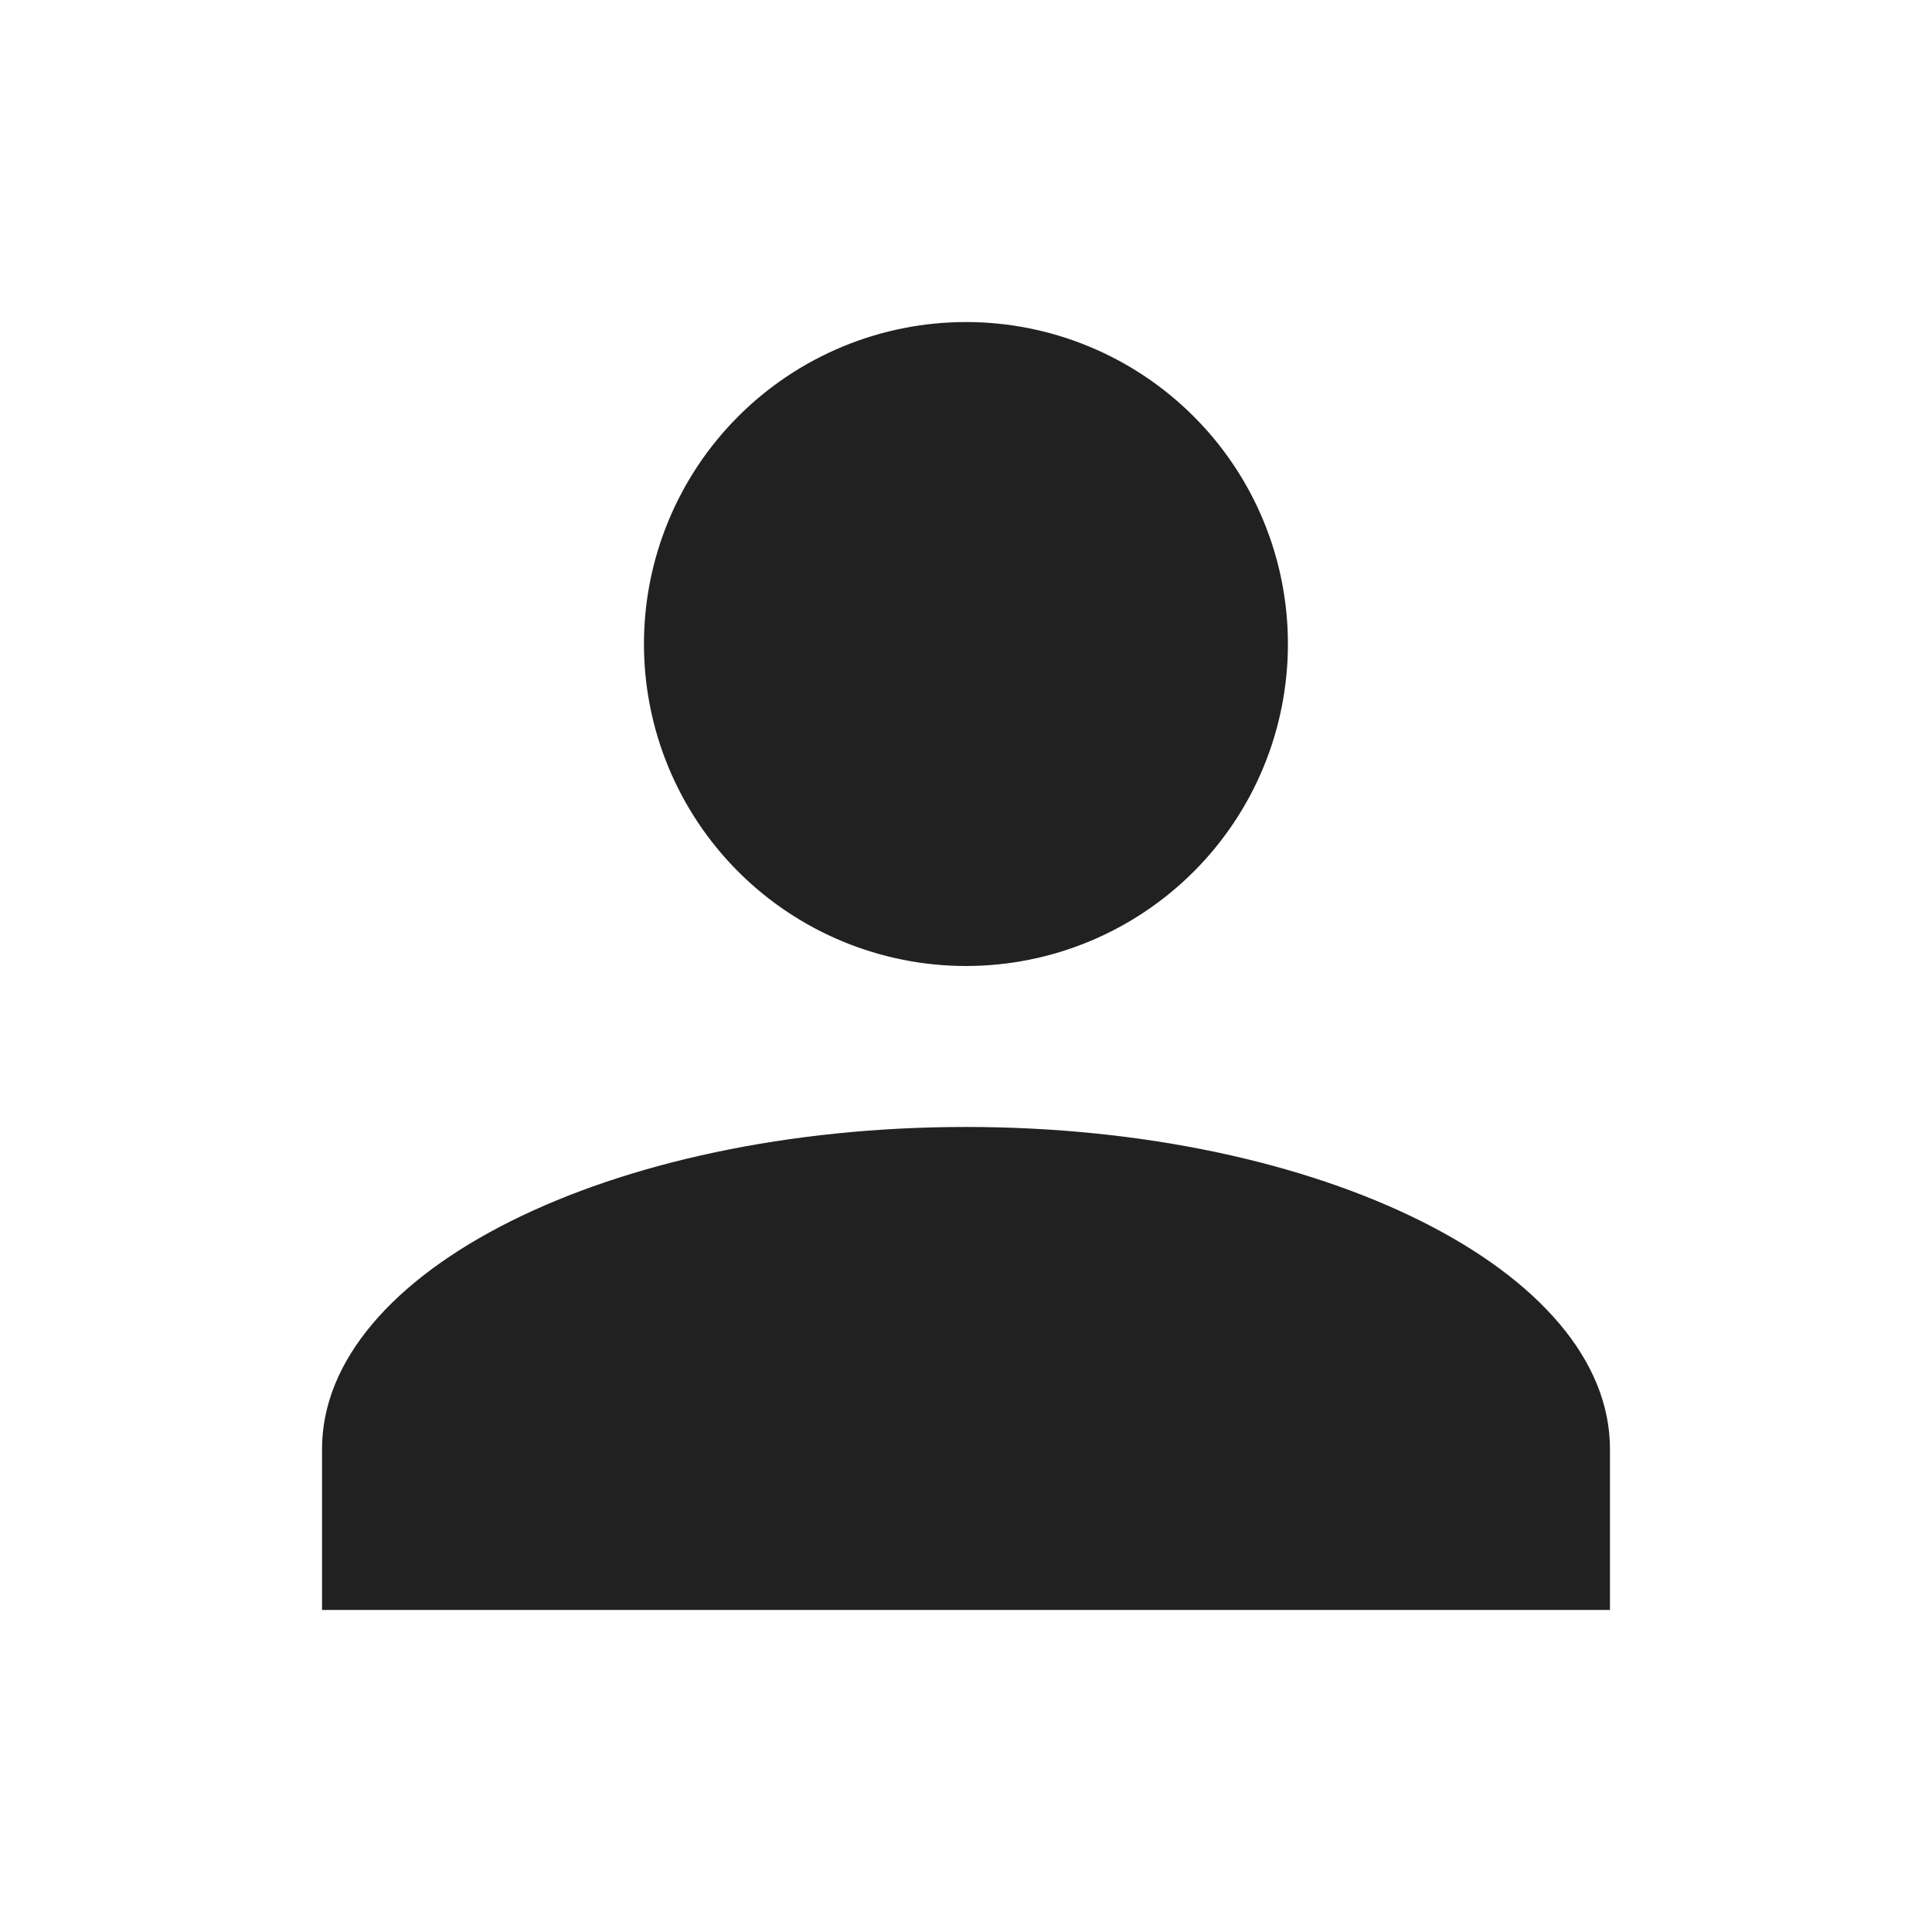 <svg width="16" height="16" viewBox="0 0 16 16" fill="none" xmlns="http://www.w3.org/2000/svg">
<g id="mdi:account">
<path id="Vector" d="M8 2.667C8.707 2.667 9.385 2.948 9.885 3.448C10.386 3.948 10.666 4.626 10.666 5.333C10.666 6.041 10.386 6.719 9.885 7.219C9.385 7.719 8.707 8 8 8C7.293 8 6.614 7.719 6.114 7.219C5.614 6.719 5.333 6.041 5.333 5.333C5.333 4.626 5.614 3.948 6.114 3.448C6.614 2.948 7.293 2.667 8 2.667ZM8 9.333C10.947 9.333 13.333 10.527 13.333 12V13.333H2.667V12C2.667 10.527 5.053 9.333 8 9.333Z" fill="#212121"/>
</g>
</svg>
